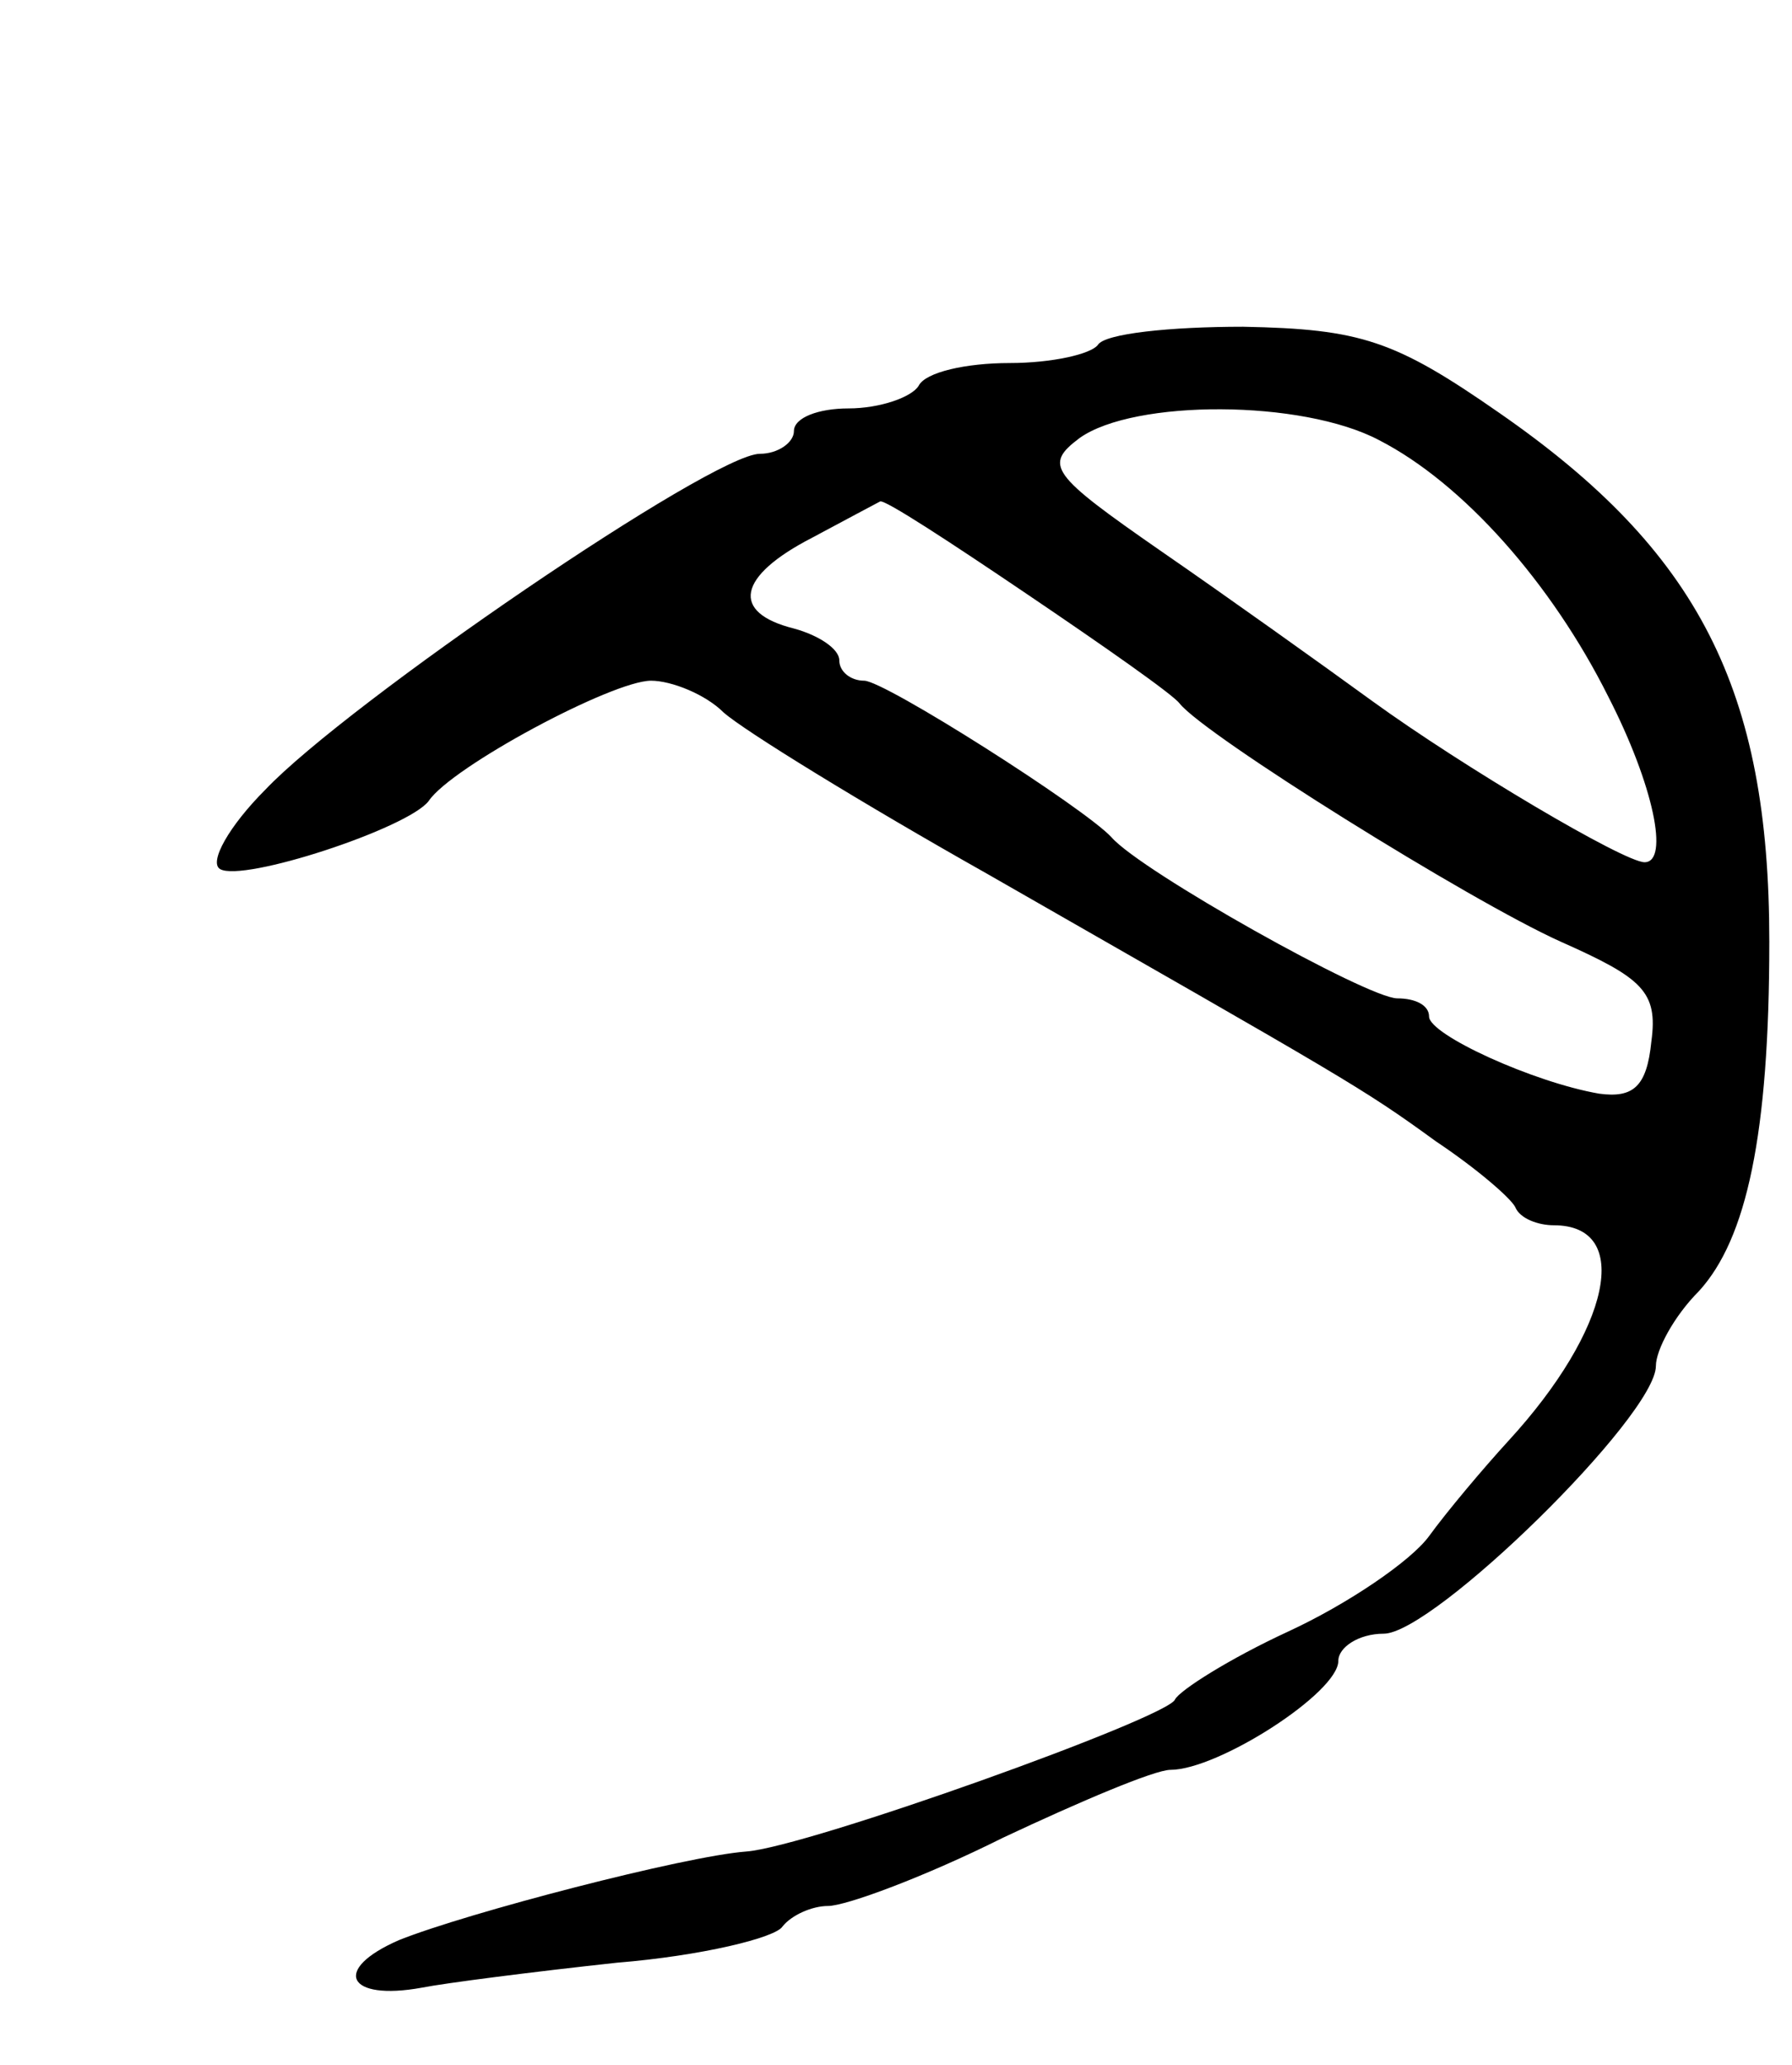 <svg version="1.0" xmlns="http://www.w3.org/2000/svg"
 width="79pt" height="91pt" viewBox="0 0 79 91"
 preserveAspectRatio="xMidYMid meet">
<g transform="translate(0,91) scale(0.1,-0.1)"
fill="#000000" stroke="none">
<path d="M484 758 c-3 -4 -20 -8 -39 -8 -19 0 -37 -4 -40 -10 -3 -5 -17 -10
-31 -10 -13 0 -24 -4 -24 -10 0 -5 -7 -10 -15 -10 -21 0 -182 -110 -218 -148
-16 -16 -25 -32 -20 -35 10 -6 83 18 92 30 10 15 81 53 98 53 9 0 24 -6 32
-14 9 -8 61 -40 116 -71 159 -91 165 -94 198 -118 18 -12 33 -25 35 -29 2 -5
10 -8 17 -8 35 0 25 -46 -20 -95 -11 -12 -27 -31 -35 -42 -8 -11 -36 -30 -62
-42 -26 -12 -48 -26 -50 -30 -3 -8 -162 -65 -189 -67 -27 -2 -123 -27 -153
-39 -30 -13 -23 -27 10 -21 10 2 49 7 86 11 37 3 70 11 73 16 4 5 13 9 20 9 8
0 43 13 77 30 34 16 67 30 74 30 21 0 74 34 74 48 0 6 9 12 20 12 22 0 120 96
120 118 0 7 8 22 19 33 21 23 31 69 31 154 0 111 -31 172 -119 233 -46 32 -61
37 -113 38 -32 0 -61 -3 -64 -8z m124 -42 c37 -19 76 -63 101 -113 20 -39 27
-73 16 -73 -9 0 -80 42 -120 71 -22 16 -64 46 -93 66 -49 34 -52 38 -36 50 24
17 98 17 132 -1z m-155 -68 c34 -23 64 -44 67 -48 11 -14 128 -87 168 -105 36
-16 43 -22 40 -44 -2 -20 -8 -25 -23 -23 -29 5 -75 26 -75 34 0 5 -6 8 -14 8
-13 0 -113 56 -126 71 -12 13 -100 69 -109 69 -6 0 -11 4 -11 9 0 5 -9 11 -20
14 -28 7 -25 23 8 40 15 8 28 15 30 16 2 1 31 -18 65 -41z"/>
</g>
</svg>
